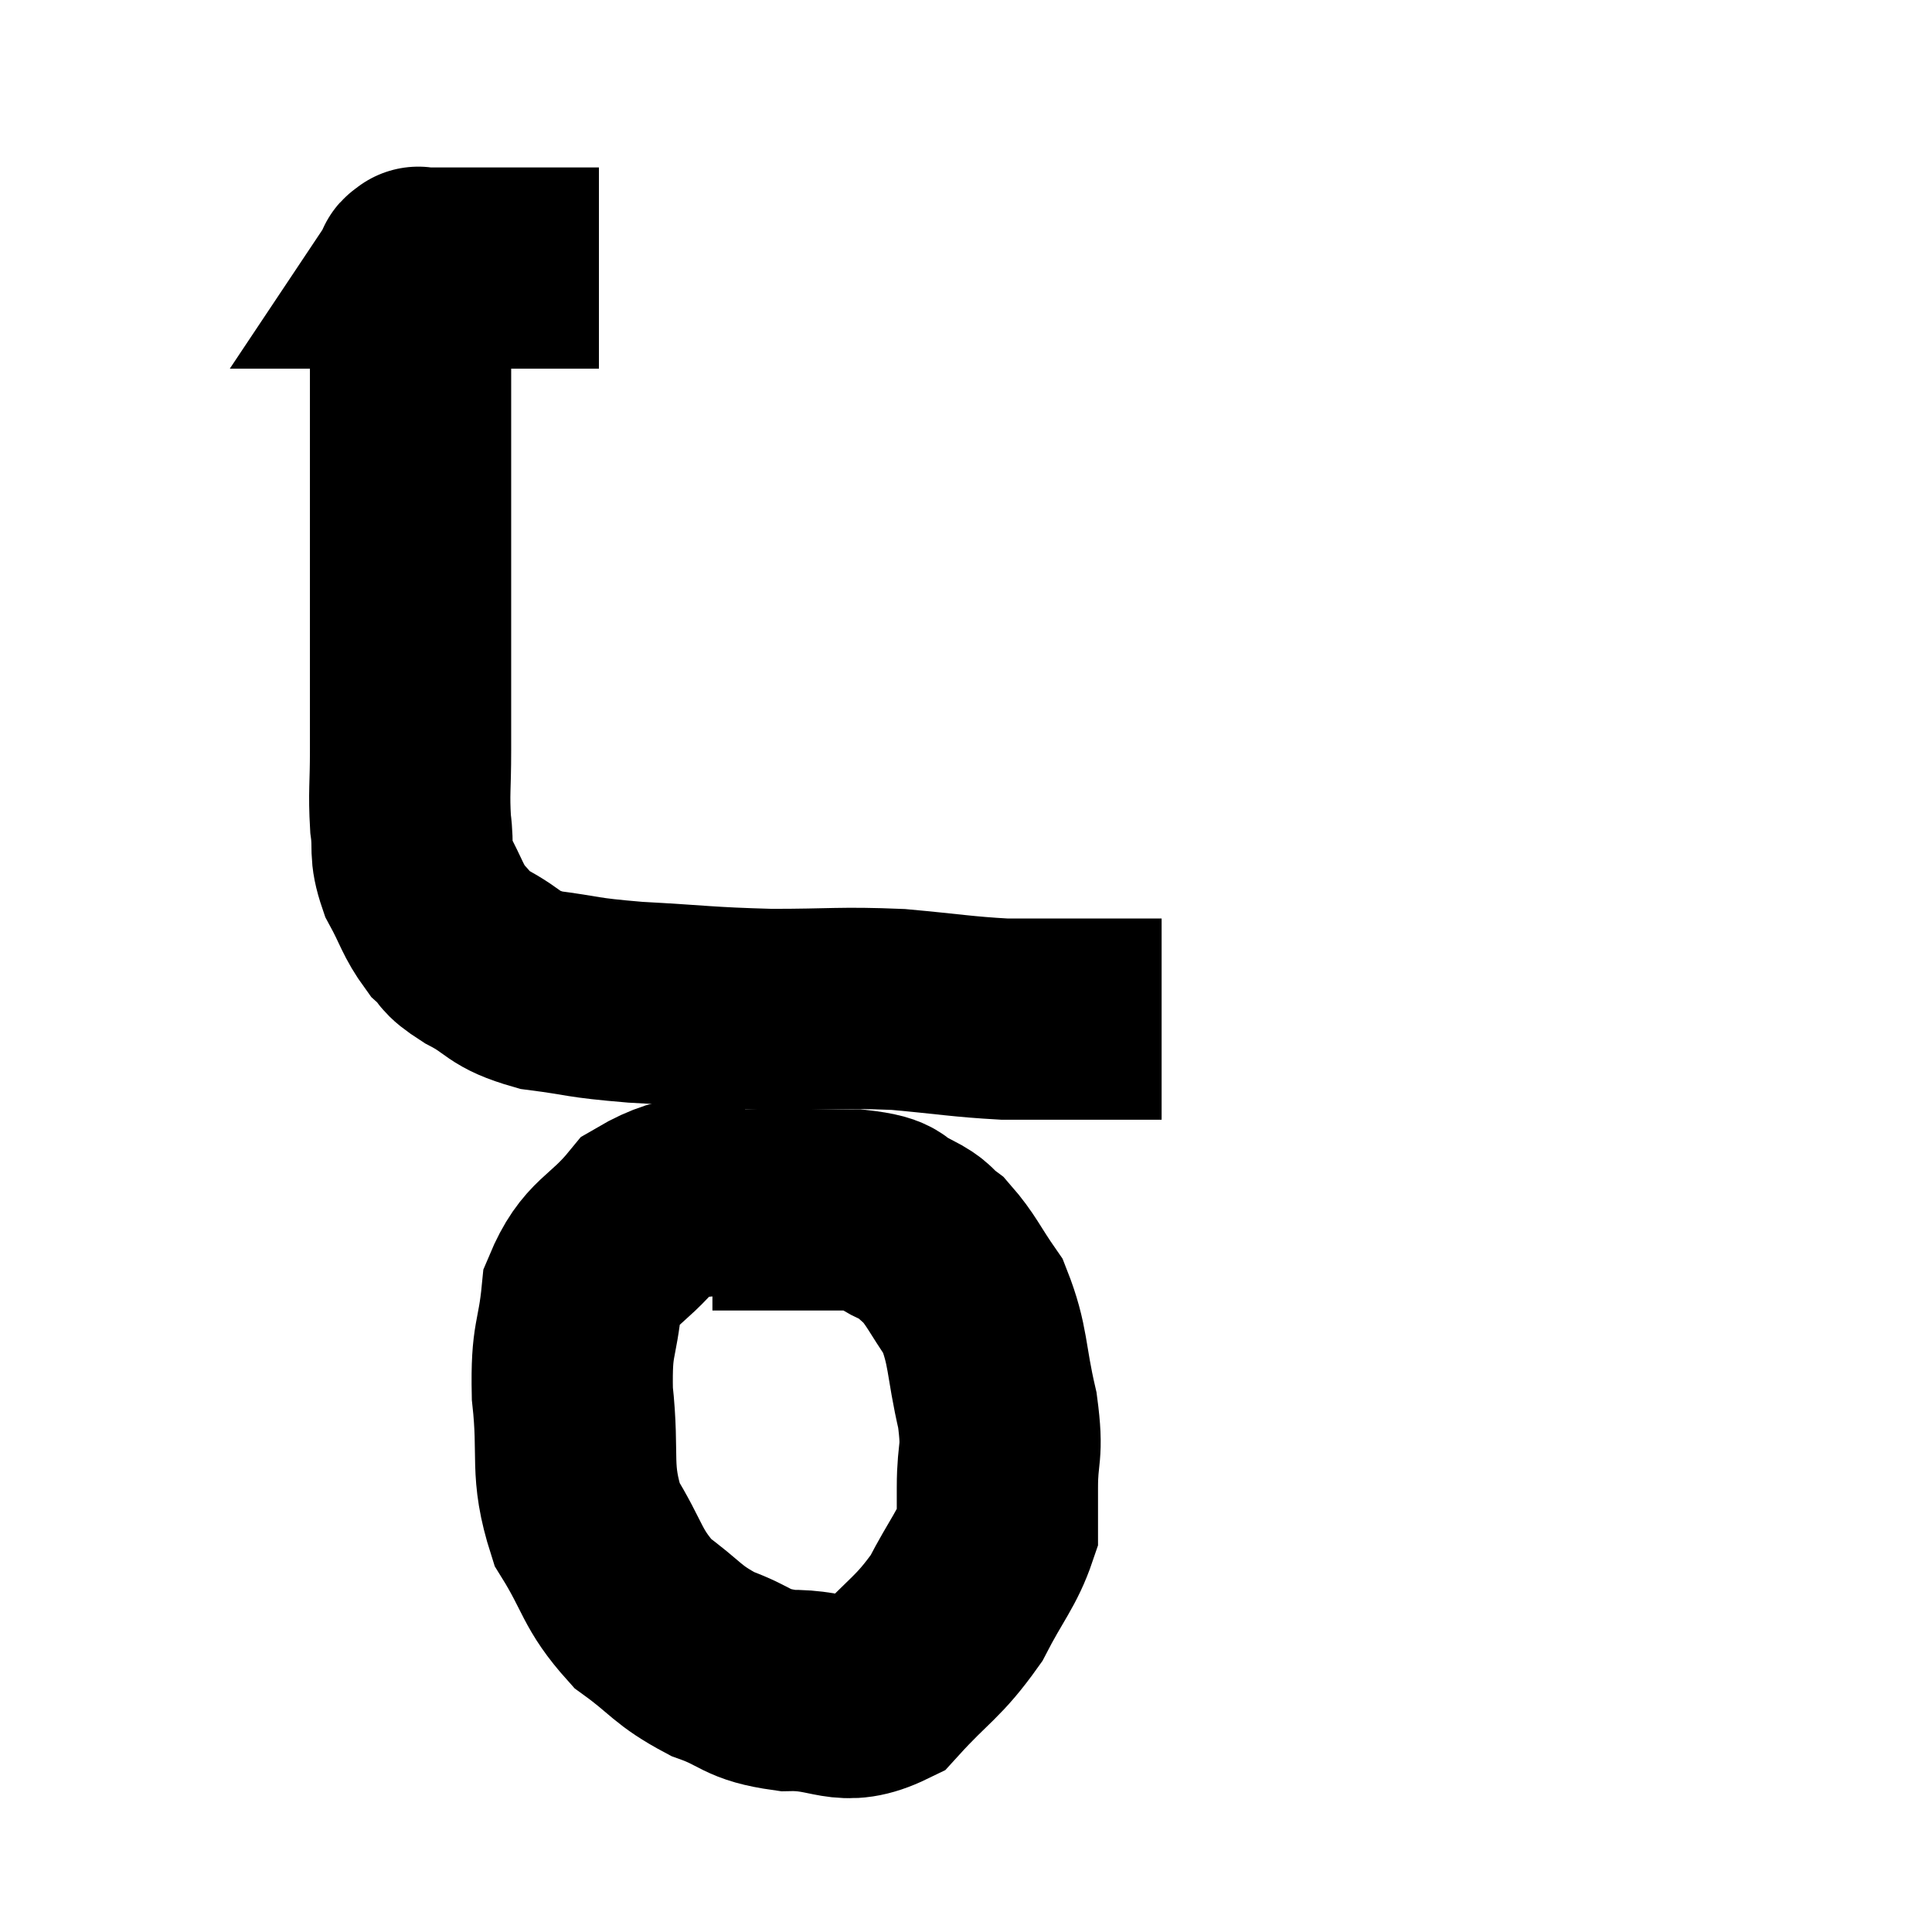 <svg width="48" height="48" viewBox="0 0 48 48" xmlns="http://www.w3.org/2000/svg"><path d="M 14.88 6.66 C 13.83 6.66, 13.8 6.66, 12.78 6.66 C 11.79 6.66, 11.355 6.66, 10.8 6.66 C 10.68 6.66, 10.665 6.66, 10.56 6.66 C 10.47 6.66, 10.425 6.66, 10.38 6.66 C 10.38 6.66, 10.38 6.66, 10.38 6.66 C 10.38 6.66, 10.38 6.66, 10.38 6.66 C 10.38 6.66, 10.38 6.66, 10.38 6.66 C 10.38 6.66, 10.41 6.615, 10.38 6.66 C 10.32 6.75, 10.305 6.615, 10.26 6.84 C 10.23 7.2, 10.215 6.915, 10.2 7.56 C 10.2 8.49, 10.2 8.4, 10.2 9.42 C 10.2 10.53, 10.2 10.56, 10.2 11.64 C 10.2 12.69, 10.2 12.6, 10.2 13.74 C 10.2 14.97, 10.2 14.97, 10.2 16.2 C 10.2 17.43, 10.2 17.595, 10.2 18.66 C 10.2 19.56, 10.155 19.68, 10.2 20.46 C 10.29 21.12, 10.155 21.12, 10.38 21.78 C 10.74 22.44, 10.74 22.605, 11.1 23.1 C 11.46 23.43, 11.235 23.385, 11.82 23.76 C 12.63 24.18, 12.45 24.315, 13.44 24.6 C 14.61 24.75, 14.355 24.78, 15.78 24.9 C 17.46 24.99, 17.505 25.035, 19.14 25.08 C 20.73 25.08, 20.865 25.02, 22.32 25.08 C 23.64 25.2, 23.895 25.26, 24.96 25.32 C 25.77 25.32, 25.86 25.32, 26.58 25.32 C 27.21 25.32, 27.27 25.32, 27.84 25.32 C 28.35 25.32, 28.605 25.32, 28.86 25.32 C 28.86 25.32, 28.86 25.32, 28.86 25.32 L 28.86 25.32" fill="none" stroke="black" stroke-width="5"></path><path d="M 18.96 29.52 C 17.52 29.85, 17.205 29.52, 16.08 30.18 C 15.27 31.17, 14.925 31.05, 14.46 32.16 C 14.34 33.39, 14.19 33.195, 14.22 34.62 C 14.4 36.24, 14.145 36.495, 14.58 37.86 C 15.27 38.97, 15.18 39.21, 15.96 40.08 C 16.83 40.71, 16.8 40.86, 17.7 41.34 C 18.63 41.67, 18.495 41.85, 19.56 42 C 20.76 41.97, 20.91 42.45, 21.96 41.94 C 22.86 40.95, 23.055 40.95, 23.76 39.96 C 24.27 38.97, 24.525 38.73, 24.78 37.98 C 24.78 37.47, 24.78 37.695, 24.78 36.96 C 24.78 36, 24.93 36.165, 24.78 35.04 C 24.48 33.75, 24.57 33.45, 24.18 32.46 C 23.7 31.77, 23.64 31.56, 23.22 31.08 C 22.86 30.81, 22.995 30.795, 22.5 30.54 C 21.87 30.3, 22.305 30.18, 21.24 30.06 C 19.74 30.06, 19.125 30.06, 18.24 30.06 C 17.97 30.06, 17.835 30.06, 17.7 30.06 C 17.7 30.06, 17.7 30.06, 17.7 30.06 L 17.7 30.06" fill="none" stroke="black" stroke-width="5"></path></svg>